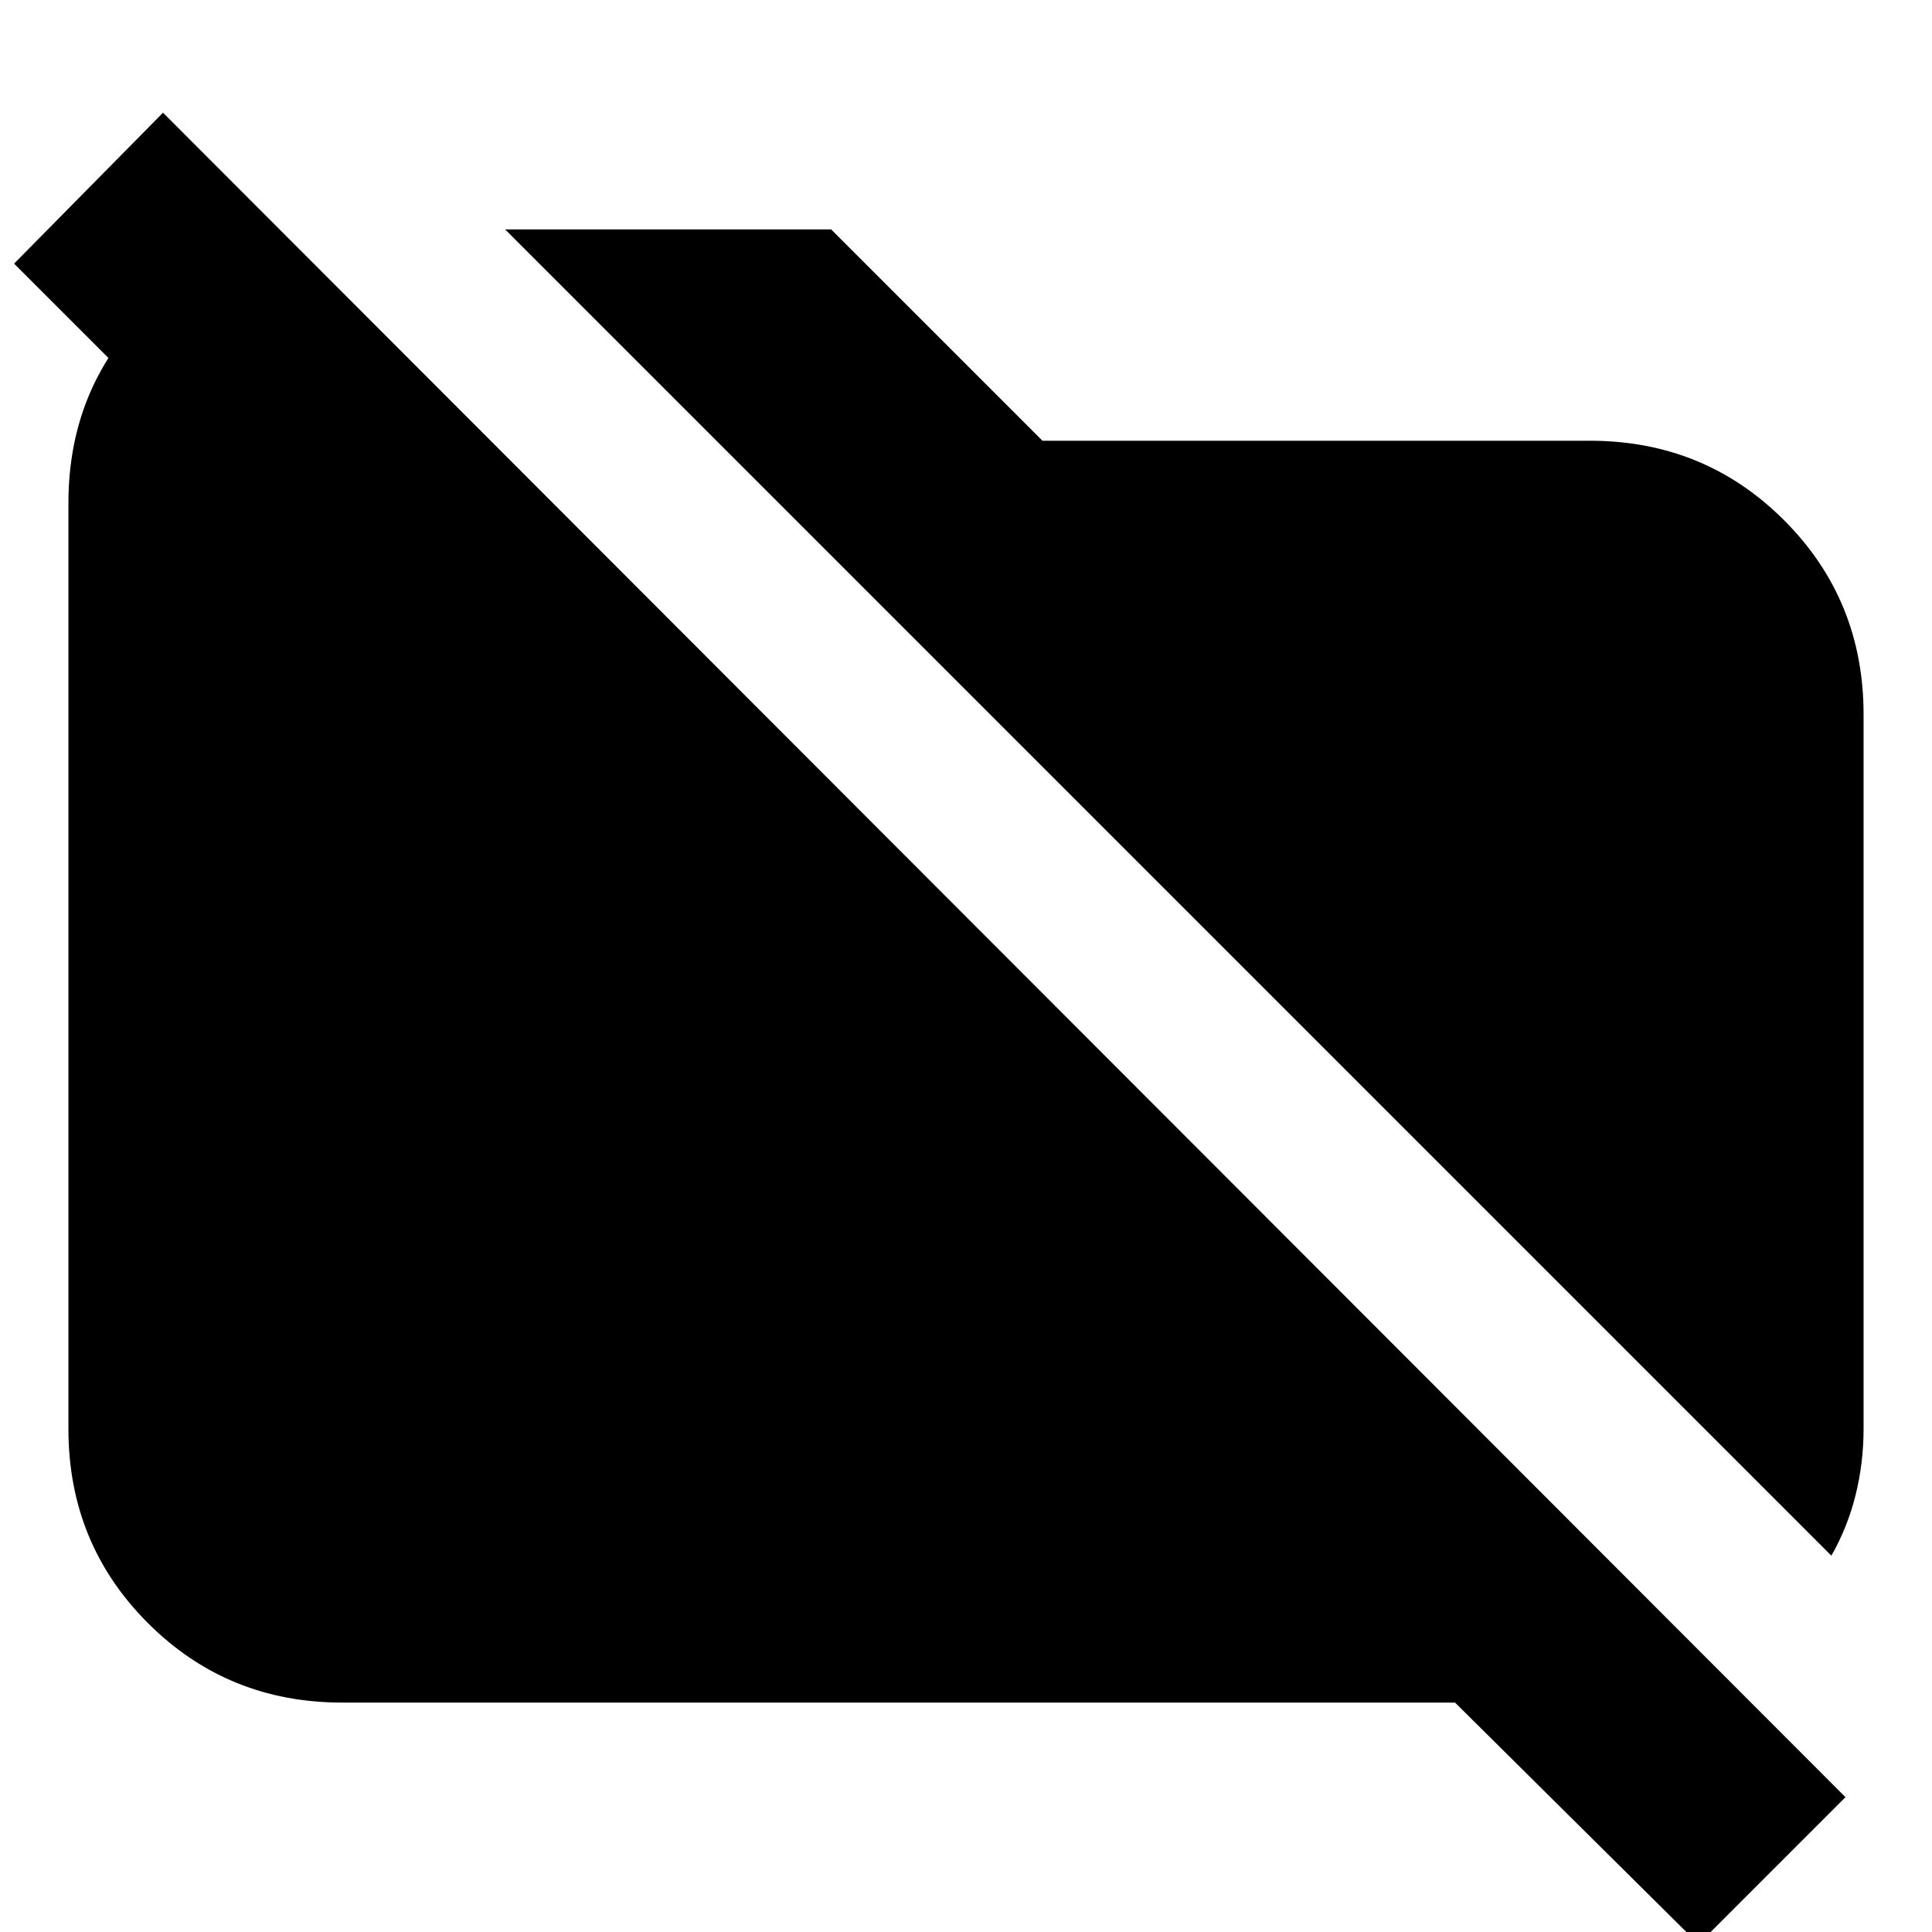 <svg xmlns="http://www.w3.org/2000/svg" height="24" viewBox="0 -960 960 960" width="24"><path d="M910-187 251-846h162l105 105h272q57 0 96.5 39.5T926-605v355q0 17-4 33t-12 30ZM844 6 723-114H170q-57 0-96.5-39.5T34-250v-460q0-50 30-86t76-46h2l132 132H126L7-829l74-75L917-67 844 6Z"/></svg>